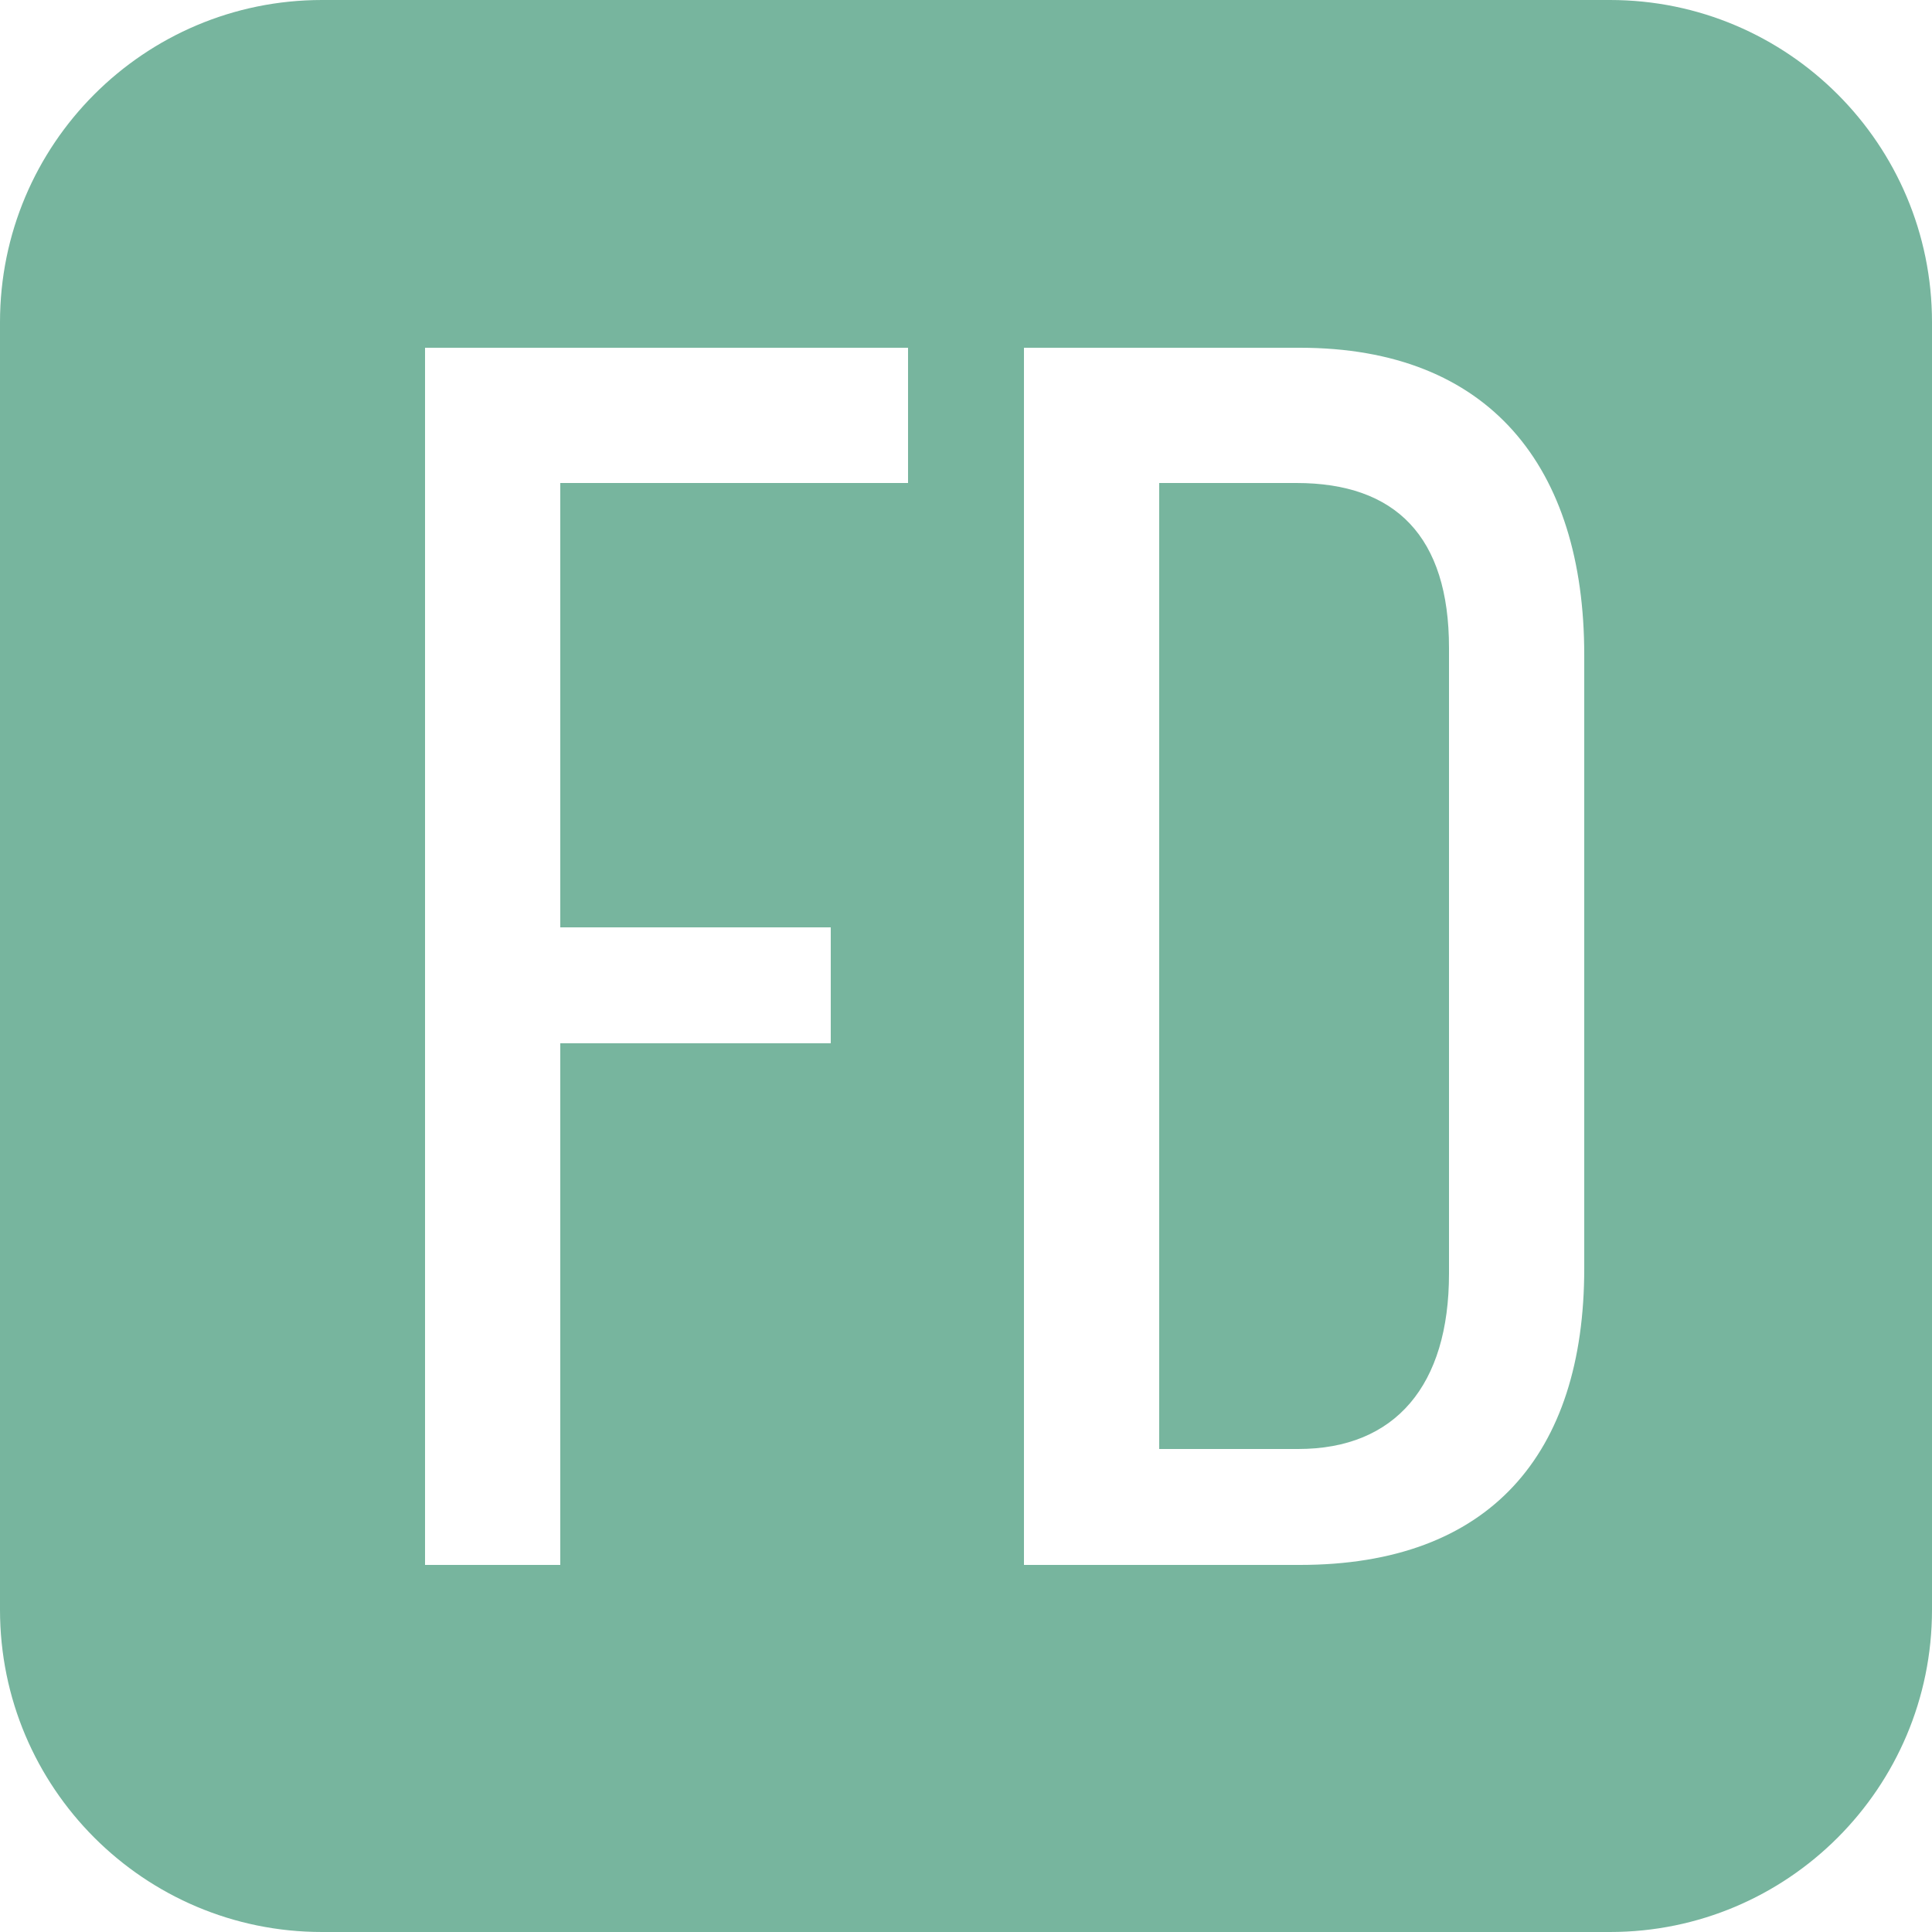 <svg xmlns="http://www.w3.org/2000/svg" width="100" height="100" viewBox="0 0 100 100" xml:space="preserve">
  <g fill="#77b59e">
    <path d="M67.106 25H60v50h7.196C72.235 75 75 71.688 75 65.929V33.531C75 27.771 72.235 25 67.106 25z"/>
    <path d="M100 16.677C100 7.467 92.538 0 83.334 0H16.666C7.461 0 0 7.467 0 16.677v66.645C0 92.533 7.461 100 16.666 100h66.668C92.538 100 100 92.533 100 83.322V16.677zM47 25H29v23h14v6H29v27h-7V18h25v7zm35 40.659C82 75.289 77.096 81 67.286 81H53V18h14.286C77.096 18 82 24.171 82 33.891v31.768z"/>
  </g>
</svg>